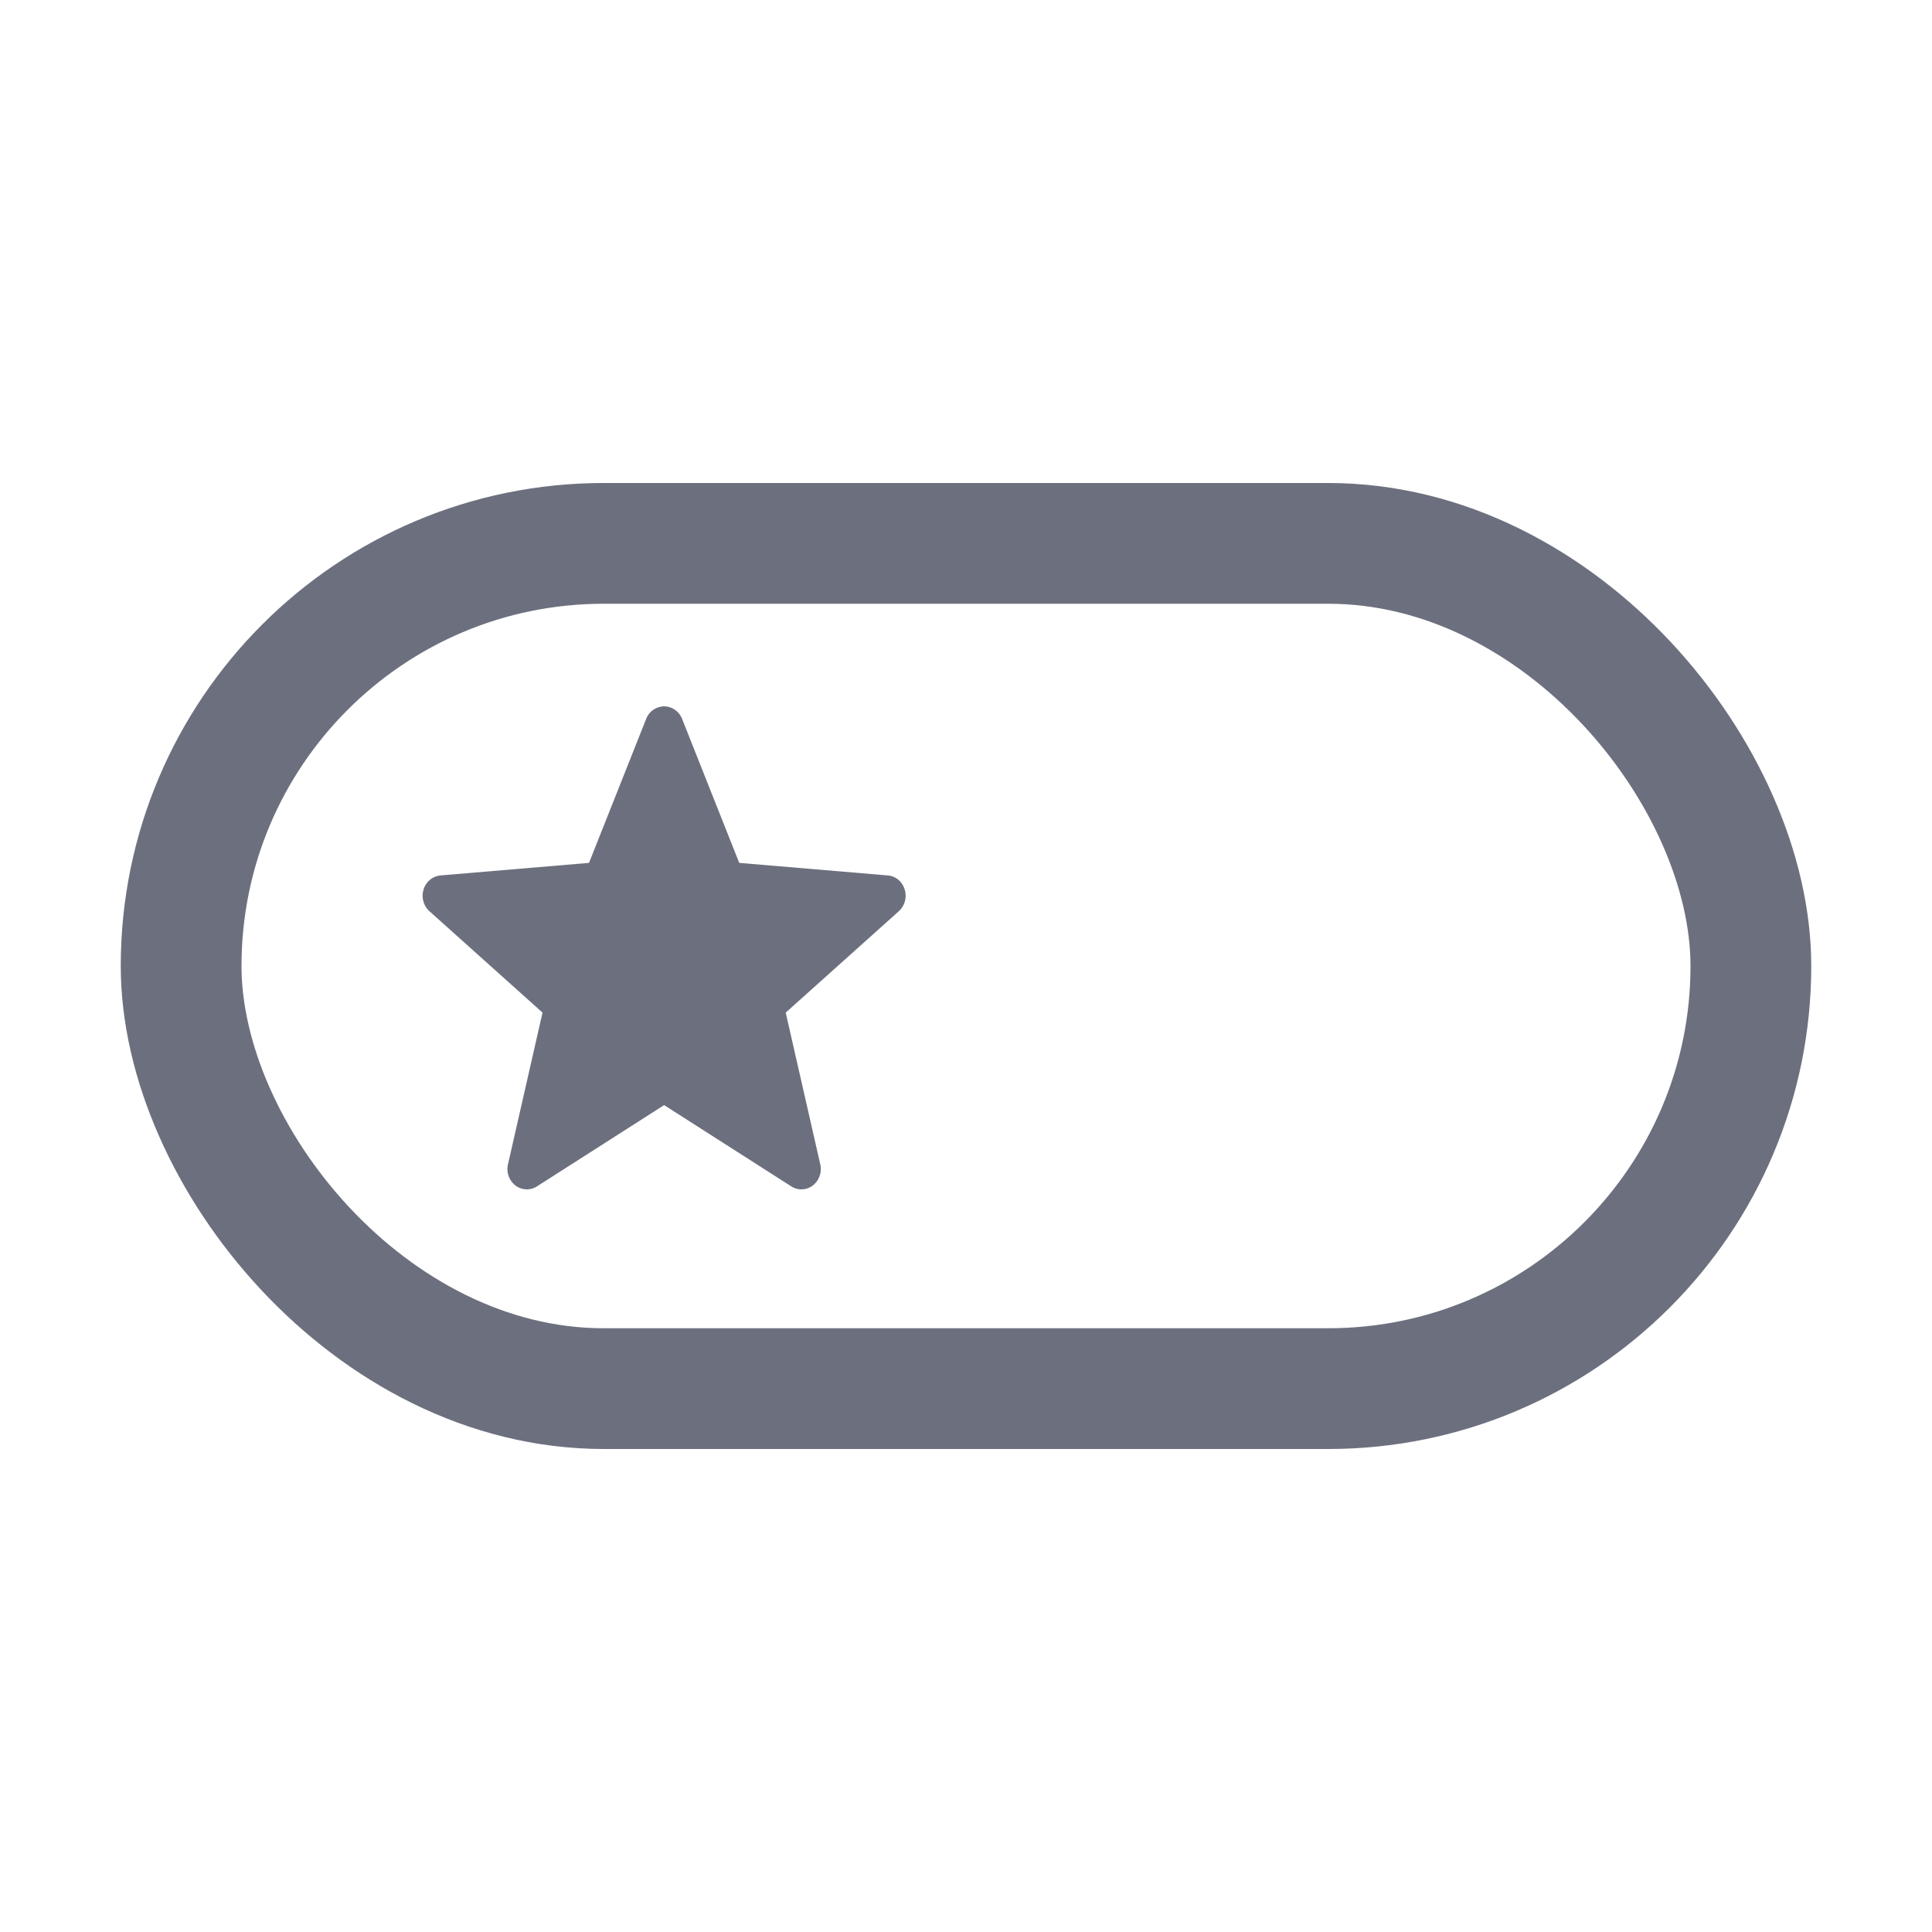 <!--
  - Copyright (C) 2025 The Android Open Source Project
  -
  - Licensed under the Apache License, Version 2.0 (the "License");
  - you may not use this file except in compliance with the License.
  - You may obtain a copy of the License at
  -
  -      http://www.apache.org/licenses/LICENSE-2.0
  -
  - Unless required by applicable law or agreed to in writing, software
  - distributed under the License is distributed on an "AS IS" BASIS,
  - WITHOUT WARRANTIES OR CONDITIONS OF ANY KIND, either express or implied.
  - See the License for the specific language governing permissions and
  - limitations under the License.
  -->
<svg width="16" height="16" viewBox="0 0 16 16" fill="none" xmlns="http://www.w3.org/2000/svg"><path d="M5.5 5.85c.065 0 .124.041.149.104l.473 1.192 1.23.104c.065.005.12.05.14.116a.174.174 0 01-.048.18l-.937.84.286 1.256a.173.173 0 01-.062.176.155.155 0 01-.178.007L5.5 9.152l-1.053.673a.155.155 0 01-.178-.007.173.173 0 01-.062-.176l.286-1.256-.937-.84a.174.174 0 01-.048-.18.163.163 0 01.14-.116l1.23-.104.473-1.192A.161.161 0 015.5 5.85z" fill="#6C707E"/><rect x="1.5" y="4.5" width="13" height="7" rx="3.5" stroke="#6C707E"/></svg>